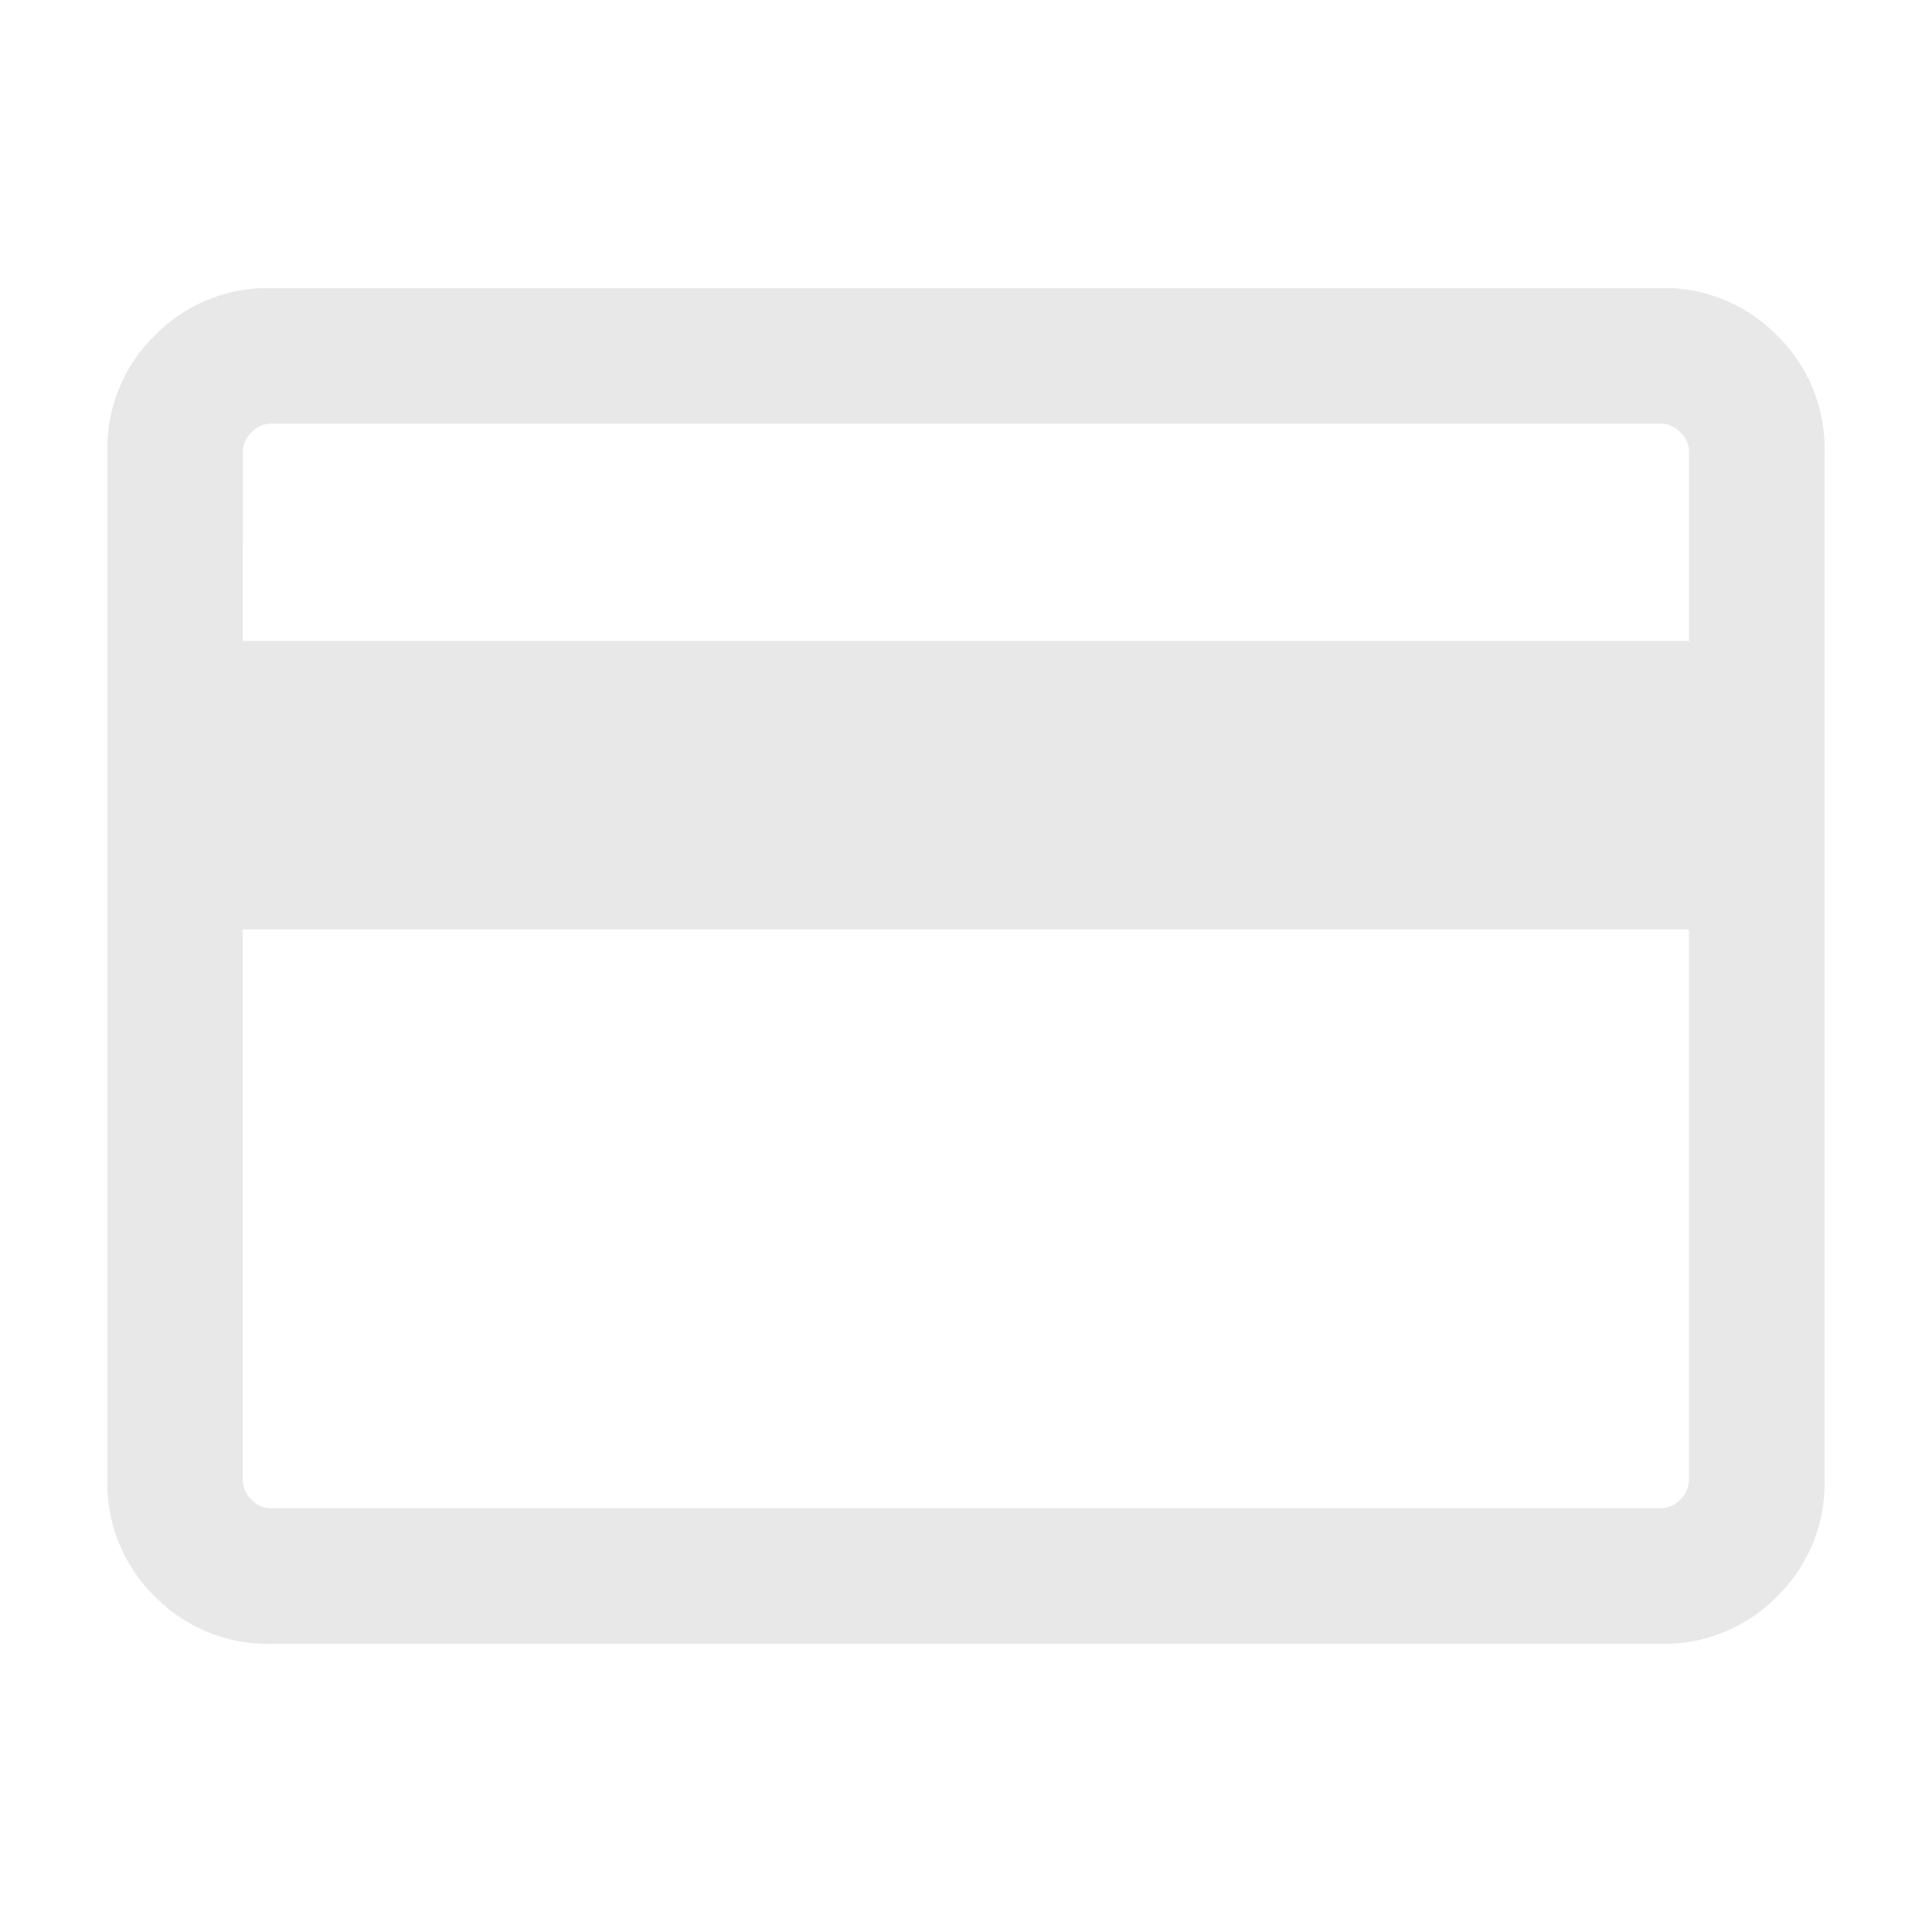<svg xmlns="http://www.w3.org/2000/svg" width="18" height="18" viewBox="0 0 18 18">
  <g id="Group_499" data-name="Group 499" transform="translate(-394 -499)">
    <g id="Group_498" data-name="Group 498" transform="translate(0 -8)">
      <rect id="Rectangle_202" data-name="Rectangle 202" width="18" height="18" transform="translate(394 507)" fill="rgba(255,255,255,0)"/>
      <path id="credit_card_FILL0_wght300_GRAD0_opsz24" d="M116-778.477v9.587a1.469,1.469,0,0,1-.442,1.08,1.469,1.469,0,0,1-1.08.442H101.523a1.469,1.469,0,0,1-1.08-.442,1.469,1.469,0,0,1-.442-1.08v-9.587a1.469,1.469,0,0,1,.442-1.08,1.469,1.469,0,0,1,1.08-.442h12.955a1.469,1.469,0,0,1,1.08.442A1.469,1.469,0,0,1,116-778.477Zm-14.737,1.765h13.474v-1.765a.248.248,0,0,0-.081-.178.248.248,0,0,0-.178-.081H101.523a.248.248,0,0,0-.178.081.248.248,0,0,0-.081.178Zm0,2.688v5.134a.248.248,0,0,0,.081.178.248.248,0,0,0,.178.081h12.955a.248.248,0,0,0,.178-.081.248.248,0,0,0,.081-.178v-5.134Zm0,5.393v0Z" transform="translate(294.999 1289.683)" fill="#e8e8e8"/>
    </g>
  </g>
</svg>
